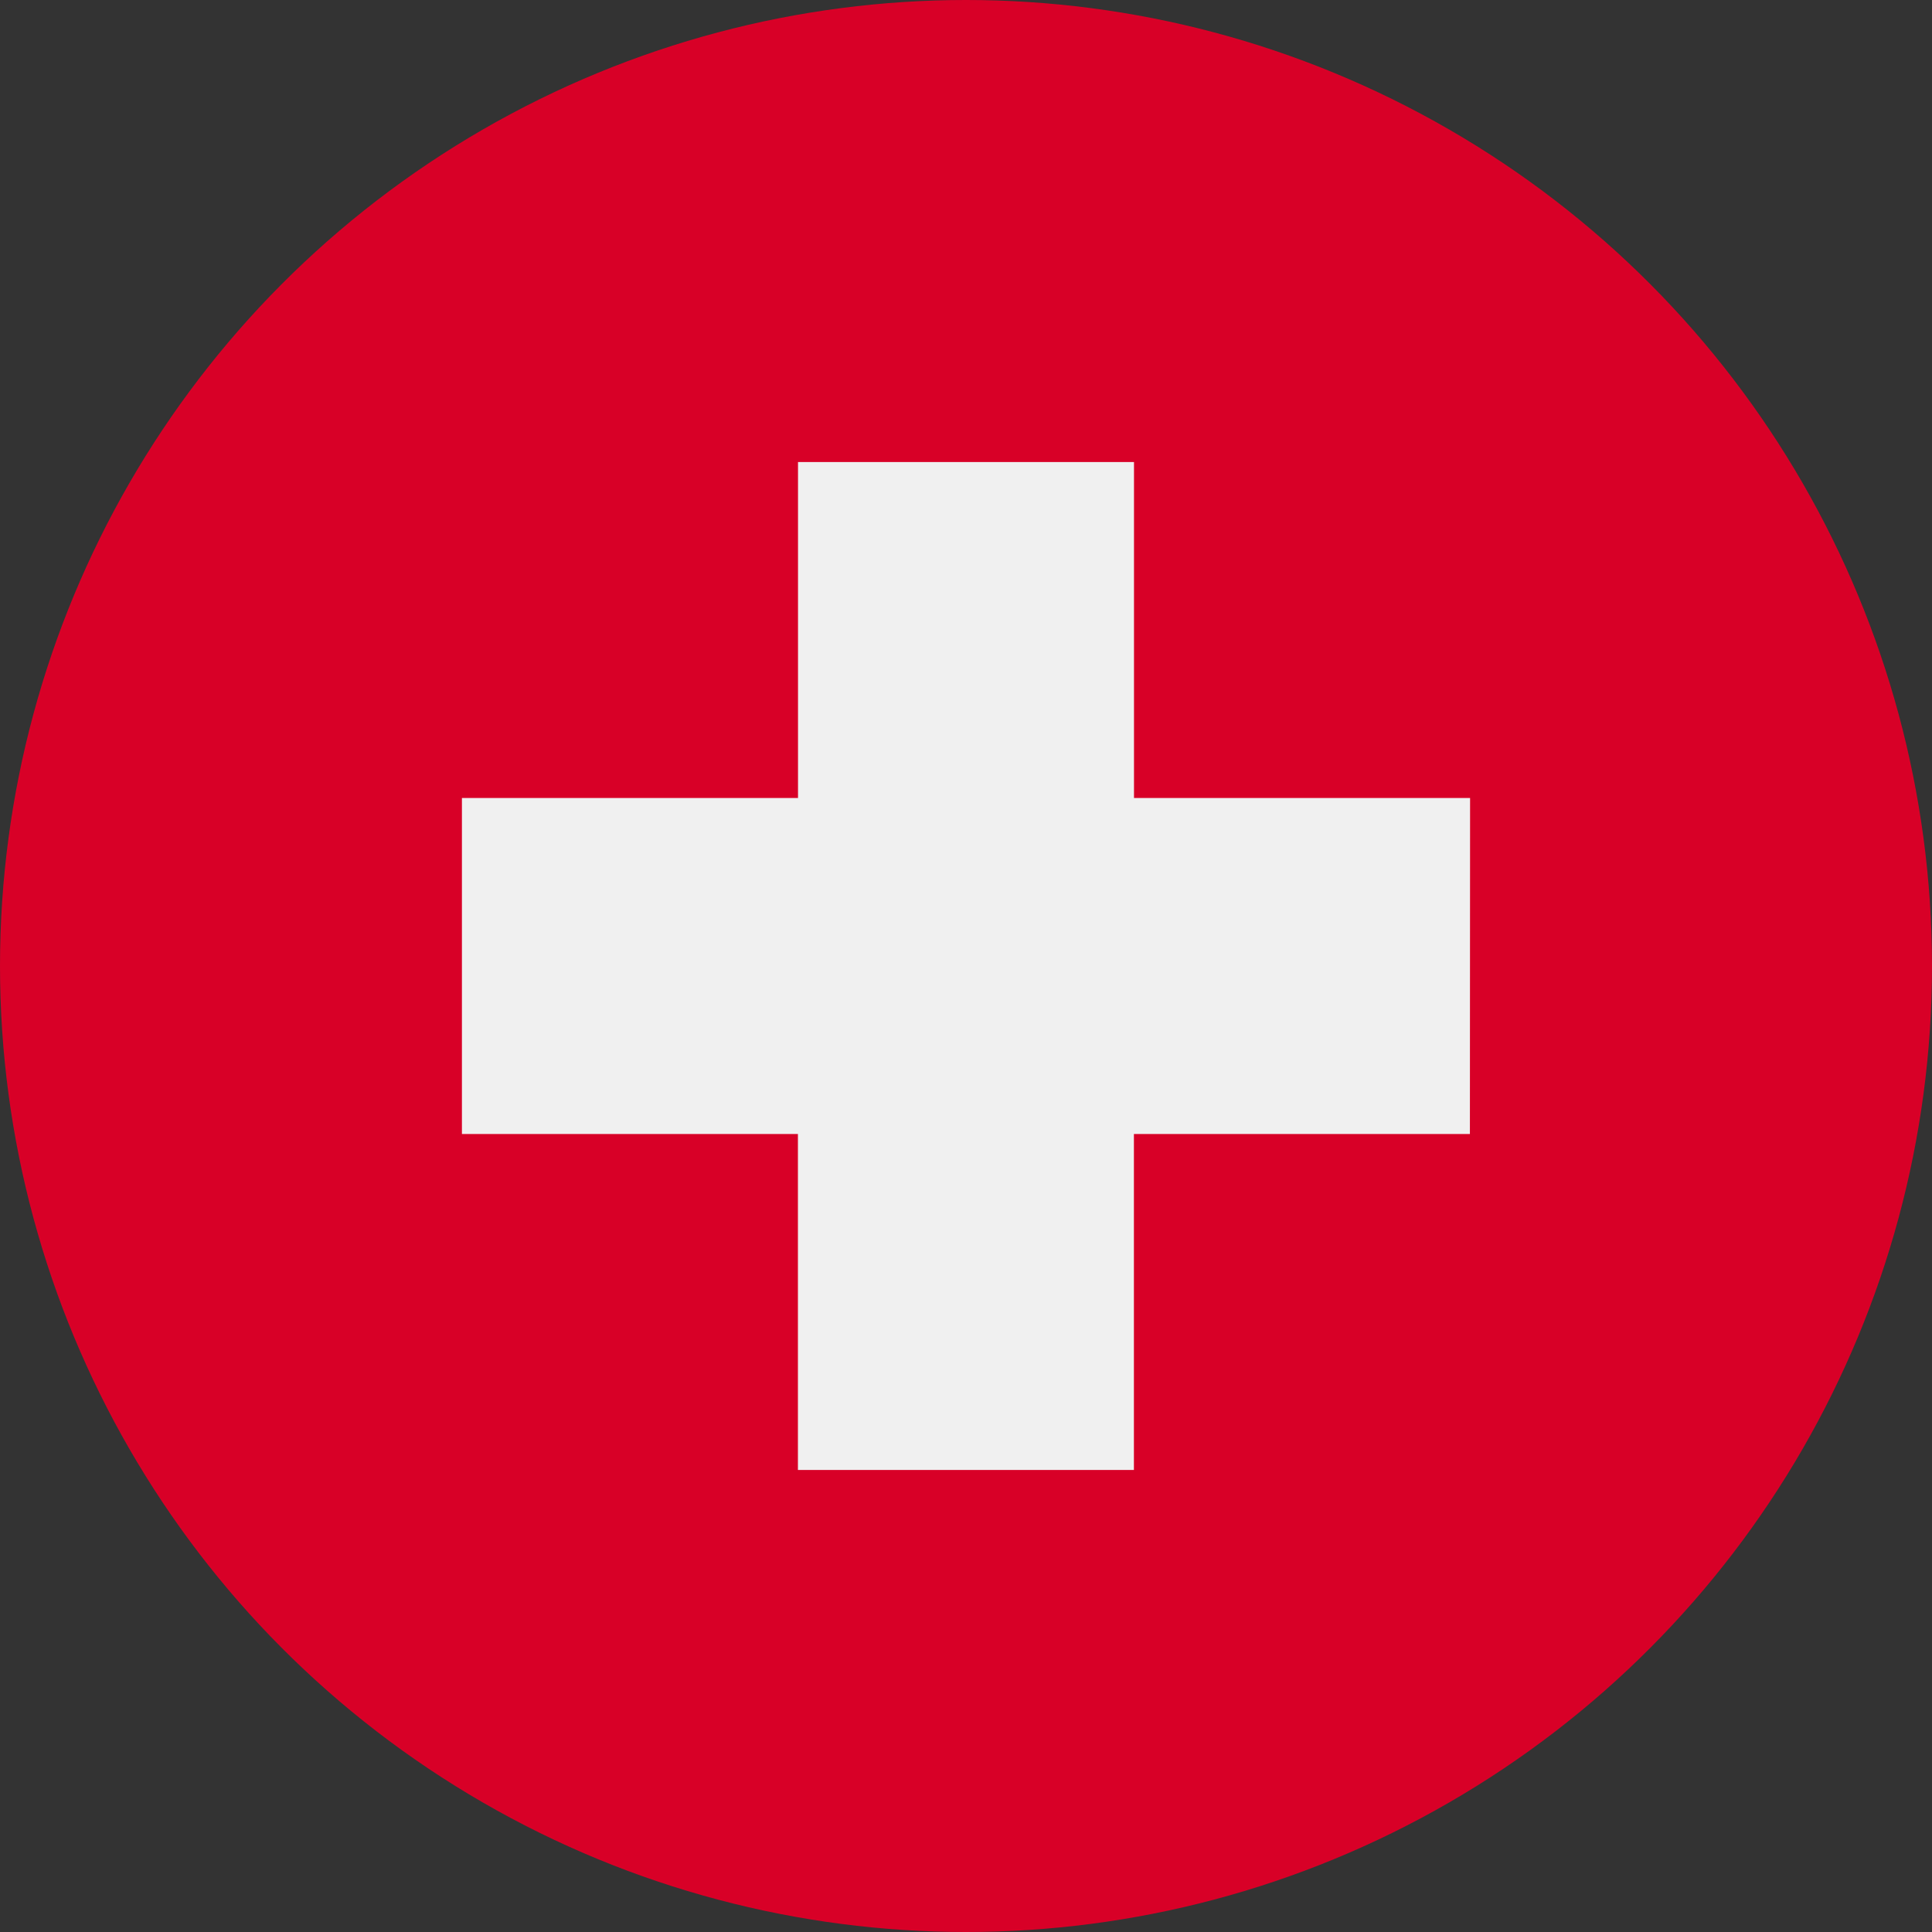 <svg width="100%" height="100%" viewBox="0 0 22 22" xmlns="http://www.w3.org/2000/svg"><rect x="0" y="0" width="22" height="22" fill="#333333" stroke="none"/><g fill-rule="nonzero" fill="none"><circle fill="#D80027" cx="11" cy="11" r="11"/><path fill="#F0F0F0" d="M16.74 9.087h-3.827V5.261H9.087v3.826H5.26v3.826h3.826v3.826h3.826v-3.826h3.826z"/></g></svg>
